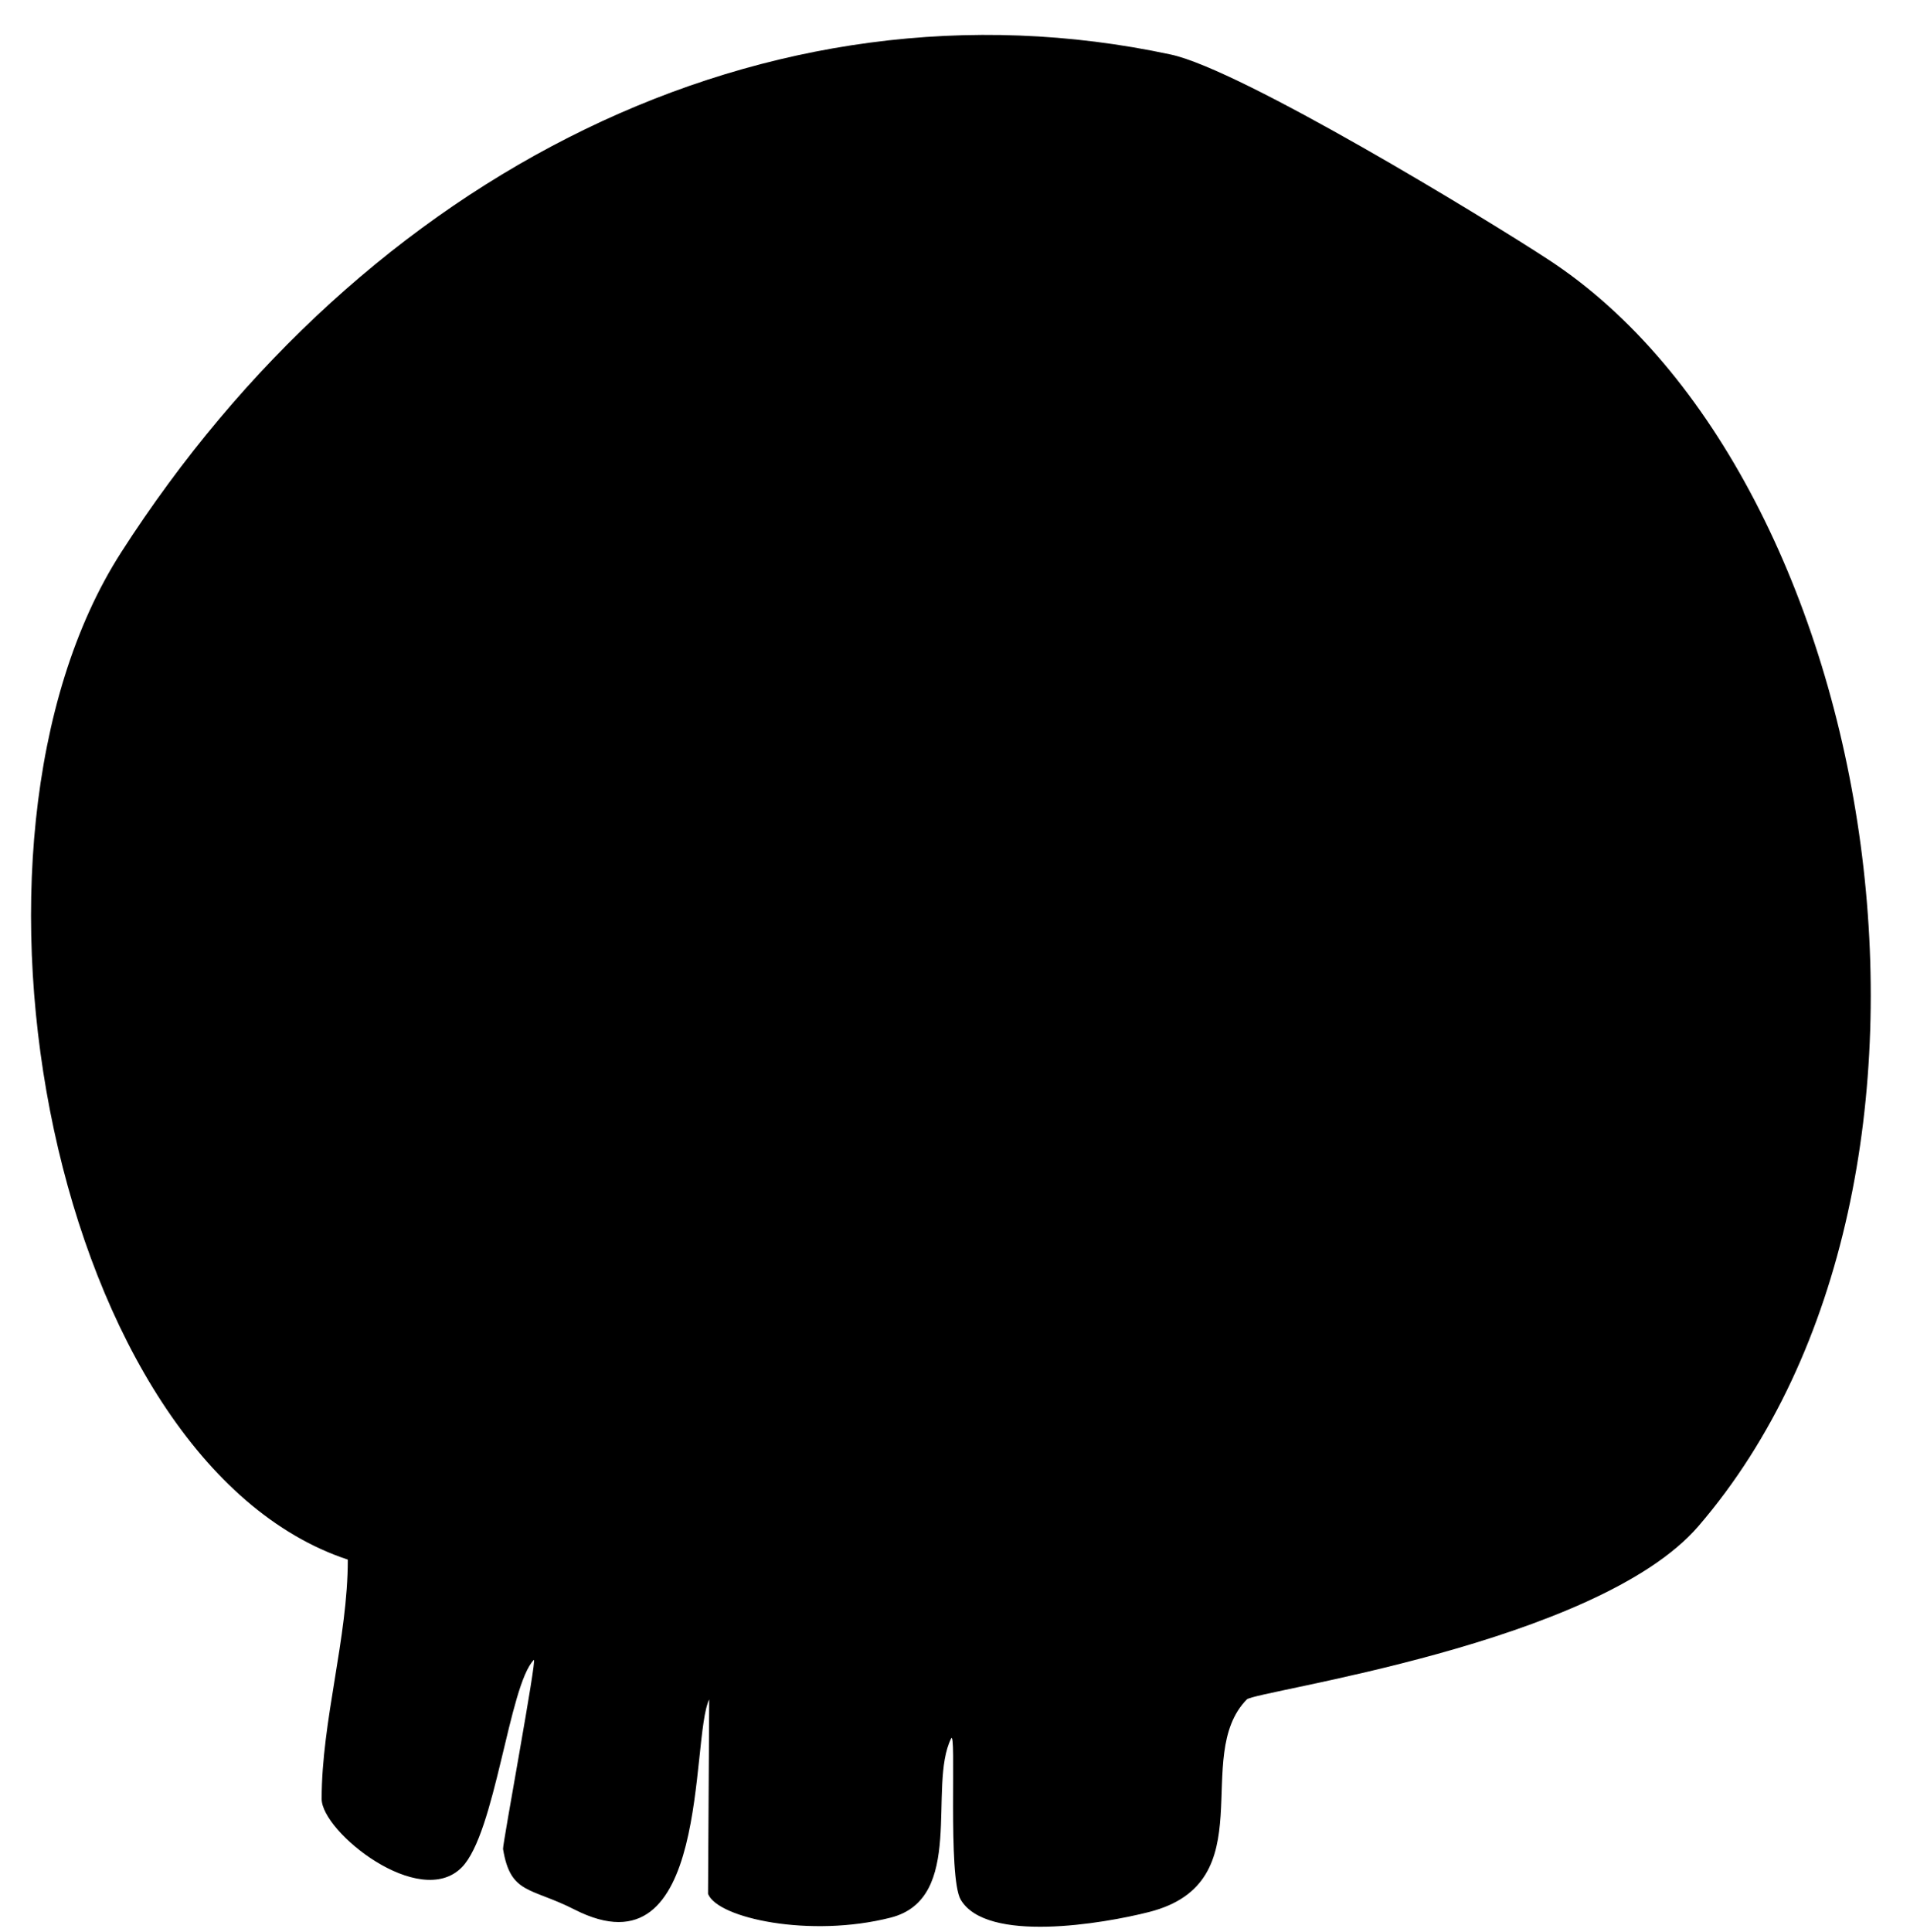 <!DOCTYPE svg PUBLIC "-//W3C//DTD SVG 1.1//EN" "http://www.w3.org/Graphics/SVG/1.1/DTD/svg11.dtd">
<svg viewBox="0 0 176 178" xml:space="preserve" style="fill-rule:evenodd;clip-rule:evenodd;stroke-linecap:round;stroke-linejoin:round;stroke-miterlimit:1.5;">
    <g transform="matrix(0.75,0,0,0.75,0,0)">
        <g transform="matrix(0.967,0,0,0.984,-221.236,-308.812)">
            <path d="M272.976,508.505C235.706,496.39 220.267,419.4 244.169,382.796C275.005,335.573 326.161,309.823 377.555,320.643C386.518,322.53 417.621,341.162 425.535,346.25C468.037,373.573 482.437,461.064 444.597,504.31C431.68,519.072 388.271,524.885 387.198,525.959C380.07,533.087 389.588,548.79 374.761,552.497C368.935,553.953 354.132,556.422 350.849,550.951C349.162,548.14 350.357,529.375 349.621,530.848C346.622,536.845 351.498,550.805 341.939,553.195C331.734,555.746 319.966,553.279 318.745,550.226L318.893,525.959C316.475,530.796 319.12,560.852 301.785,552.185C296.17,549.377 293.648,550.311 292.7,544.626C292.615,544.114 297.081,520.557 296.609,521.029C293.455,524.183 291.739,542.638 287.467,546.91C282.099,552.277 269.654,542.495 269.654,538.375C269.654,528.611 272.976,518.317 272.976,508.505Z"/>
        </g>
        <g transform="matrix(1,0,0,0.83,-233.343,-238.928)">
            <path d="M316.349,396.111C303.034,391.825 298.067,400.676 294.451,405.842C286.268,417.531 282.374,457.211 301.434,461.71C308.011,463.263 312.375,460.43 318.195,457.52C345.548,443.844 342.745,404.608 316.349,396.111Z"/>
        </g>
        <g transform="matrix(0.924,0,0,0.919,-201.346,-280.23)">
            <path d="M395.727,416.316C355.104,421.146 354.33,473.087 376.105,473.087C430.804,473.087 431.411,412.073 395.727,416.316Z"/>
        </g>
        <g transform="matrix(1,0,0,1,-233.343,-317.691)">
            <path d="M335.505,486.381C335.56,484.137 341.839,472.186 339.145,472.186C332.235,472.186 336.277,490.241 335.505,486.381Z"/>
        </g>
    </g>
</svg>
